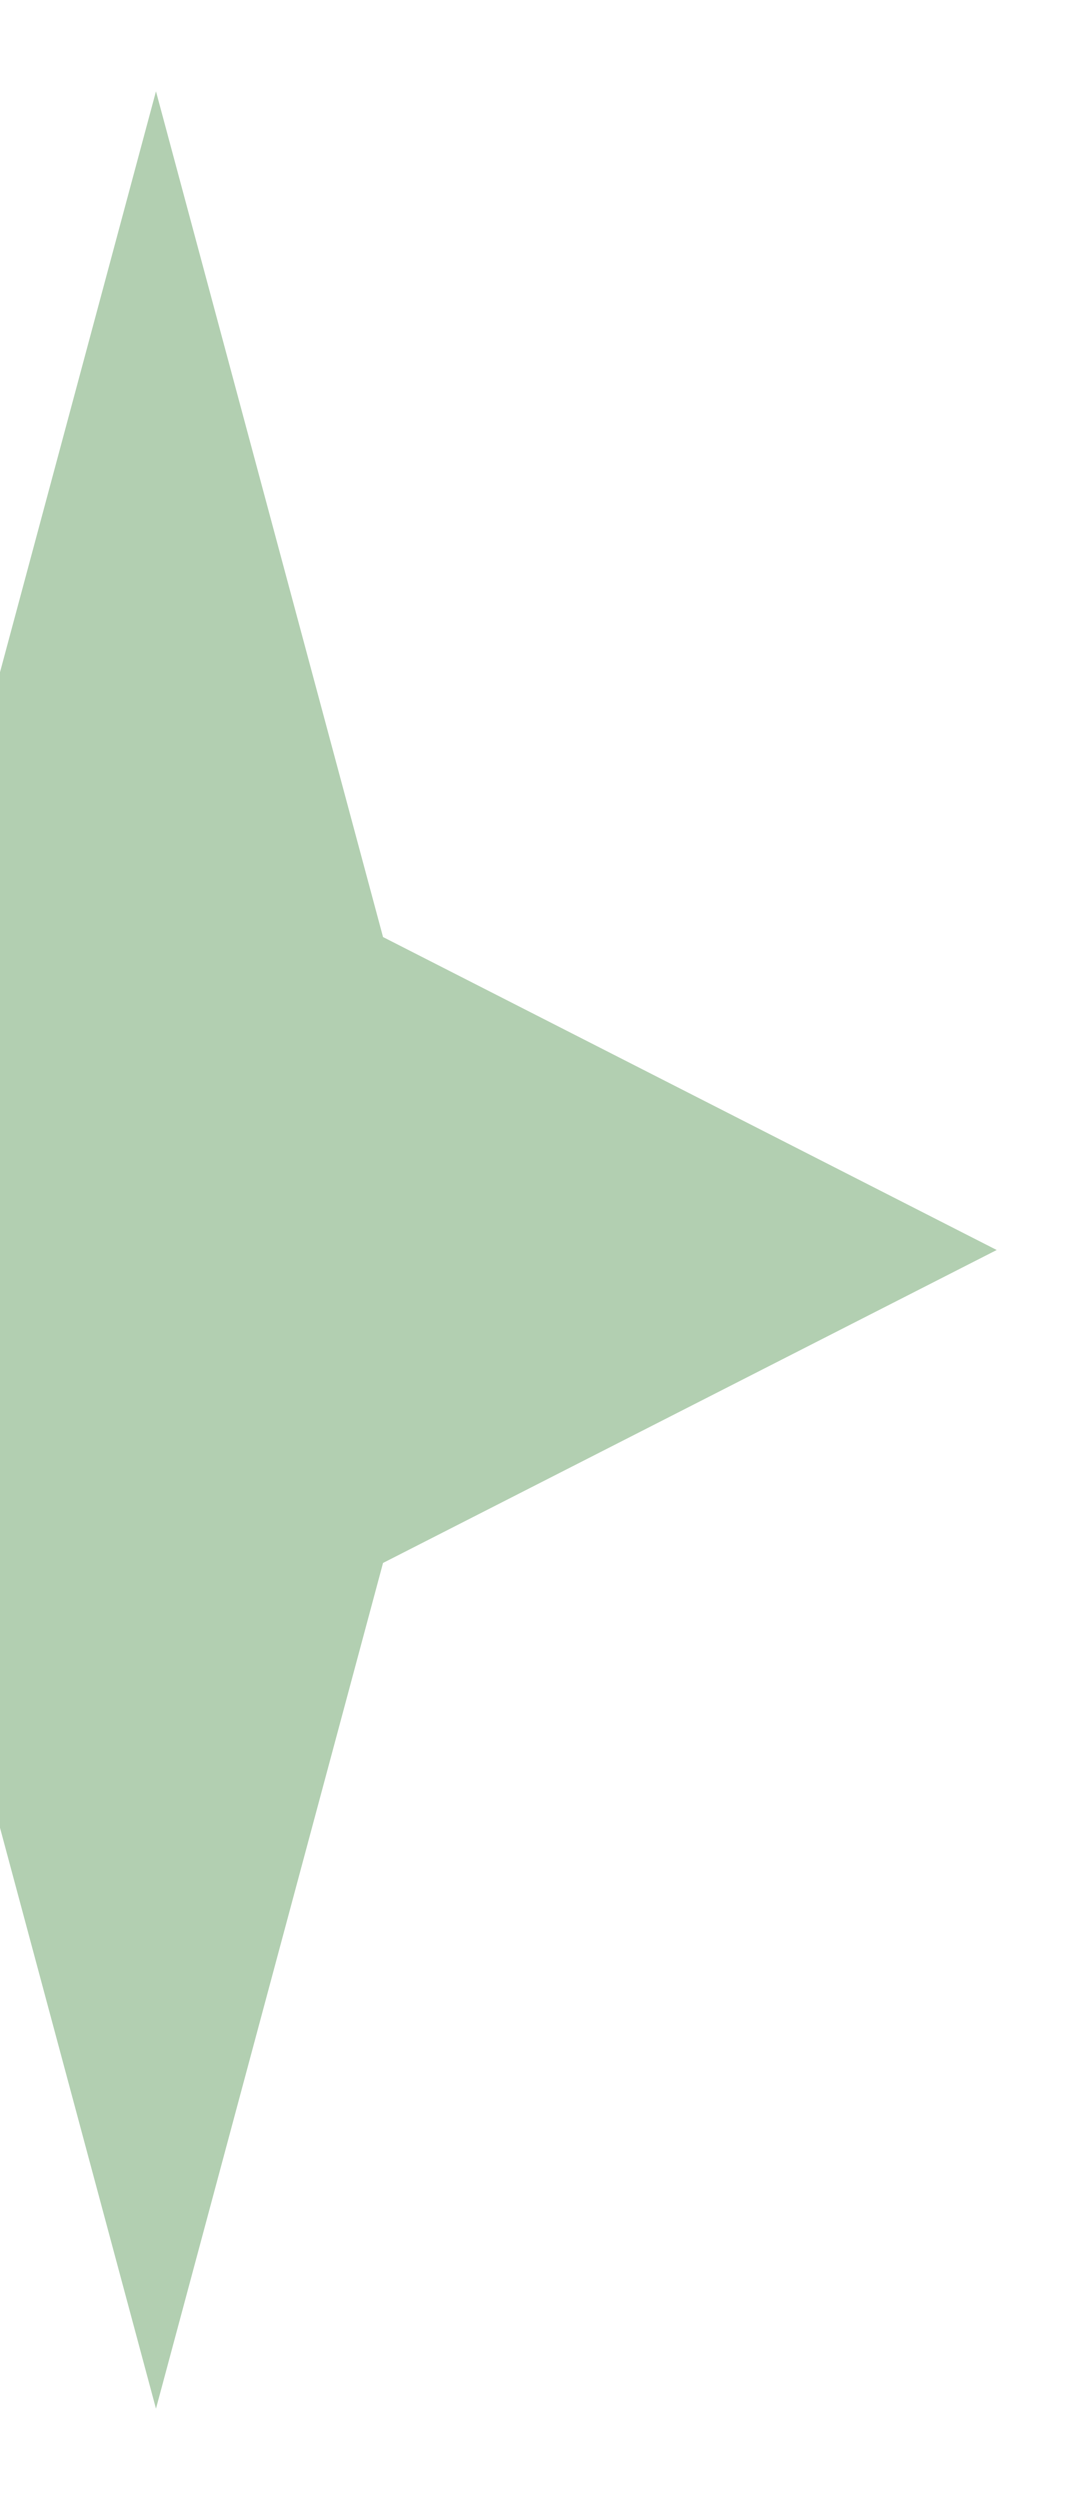 <svg width="286" height="657" viewBox="0 0 286 657" fill="none" xmlns="http://www.w3.org/2000/svg">
<g filter="url(#filter0_f_1_33)">
<path d="M41 24L100.69 246.257L262 328.5L100.69 410.743L41 633L-18.69 410.743L-180 328.5L-18.69 246.257L41 24Z" fill="#B2CFB1"/>
</g>
<defs>
<filter id="filter0_f_1_33" x="-204" y="0" width="490" height="657" filterUnits="userSpaceOnUse" color-interpolation-filters="sRGB">
<feFlood flood-opacity="0" result="BackgroundImageFix"/>
<feBlend mode="normal" in="SourceGraphic" in2="BackgroundImageFix" result="shape"/>
<feGaussianBlur stdDeviation="12" result="effect1_foregroundBlur_1_33"/>
</filter>
</defs>
</svg>
